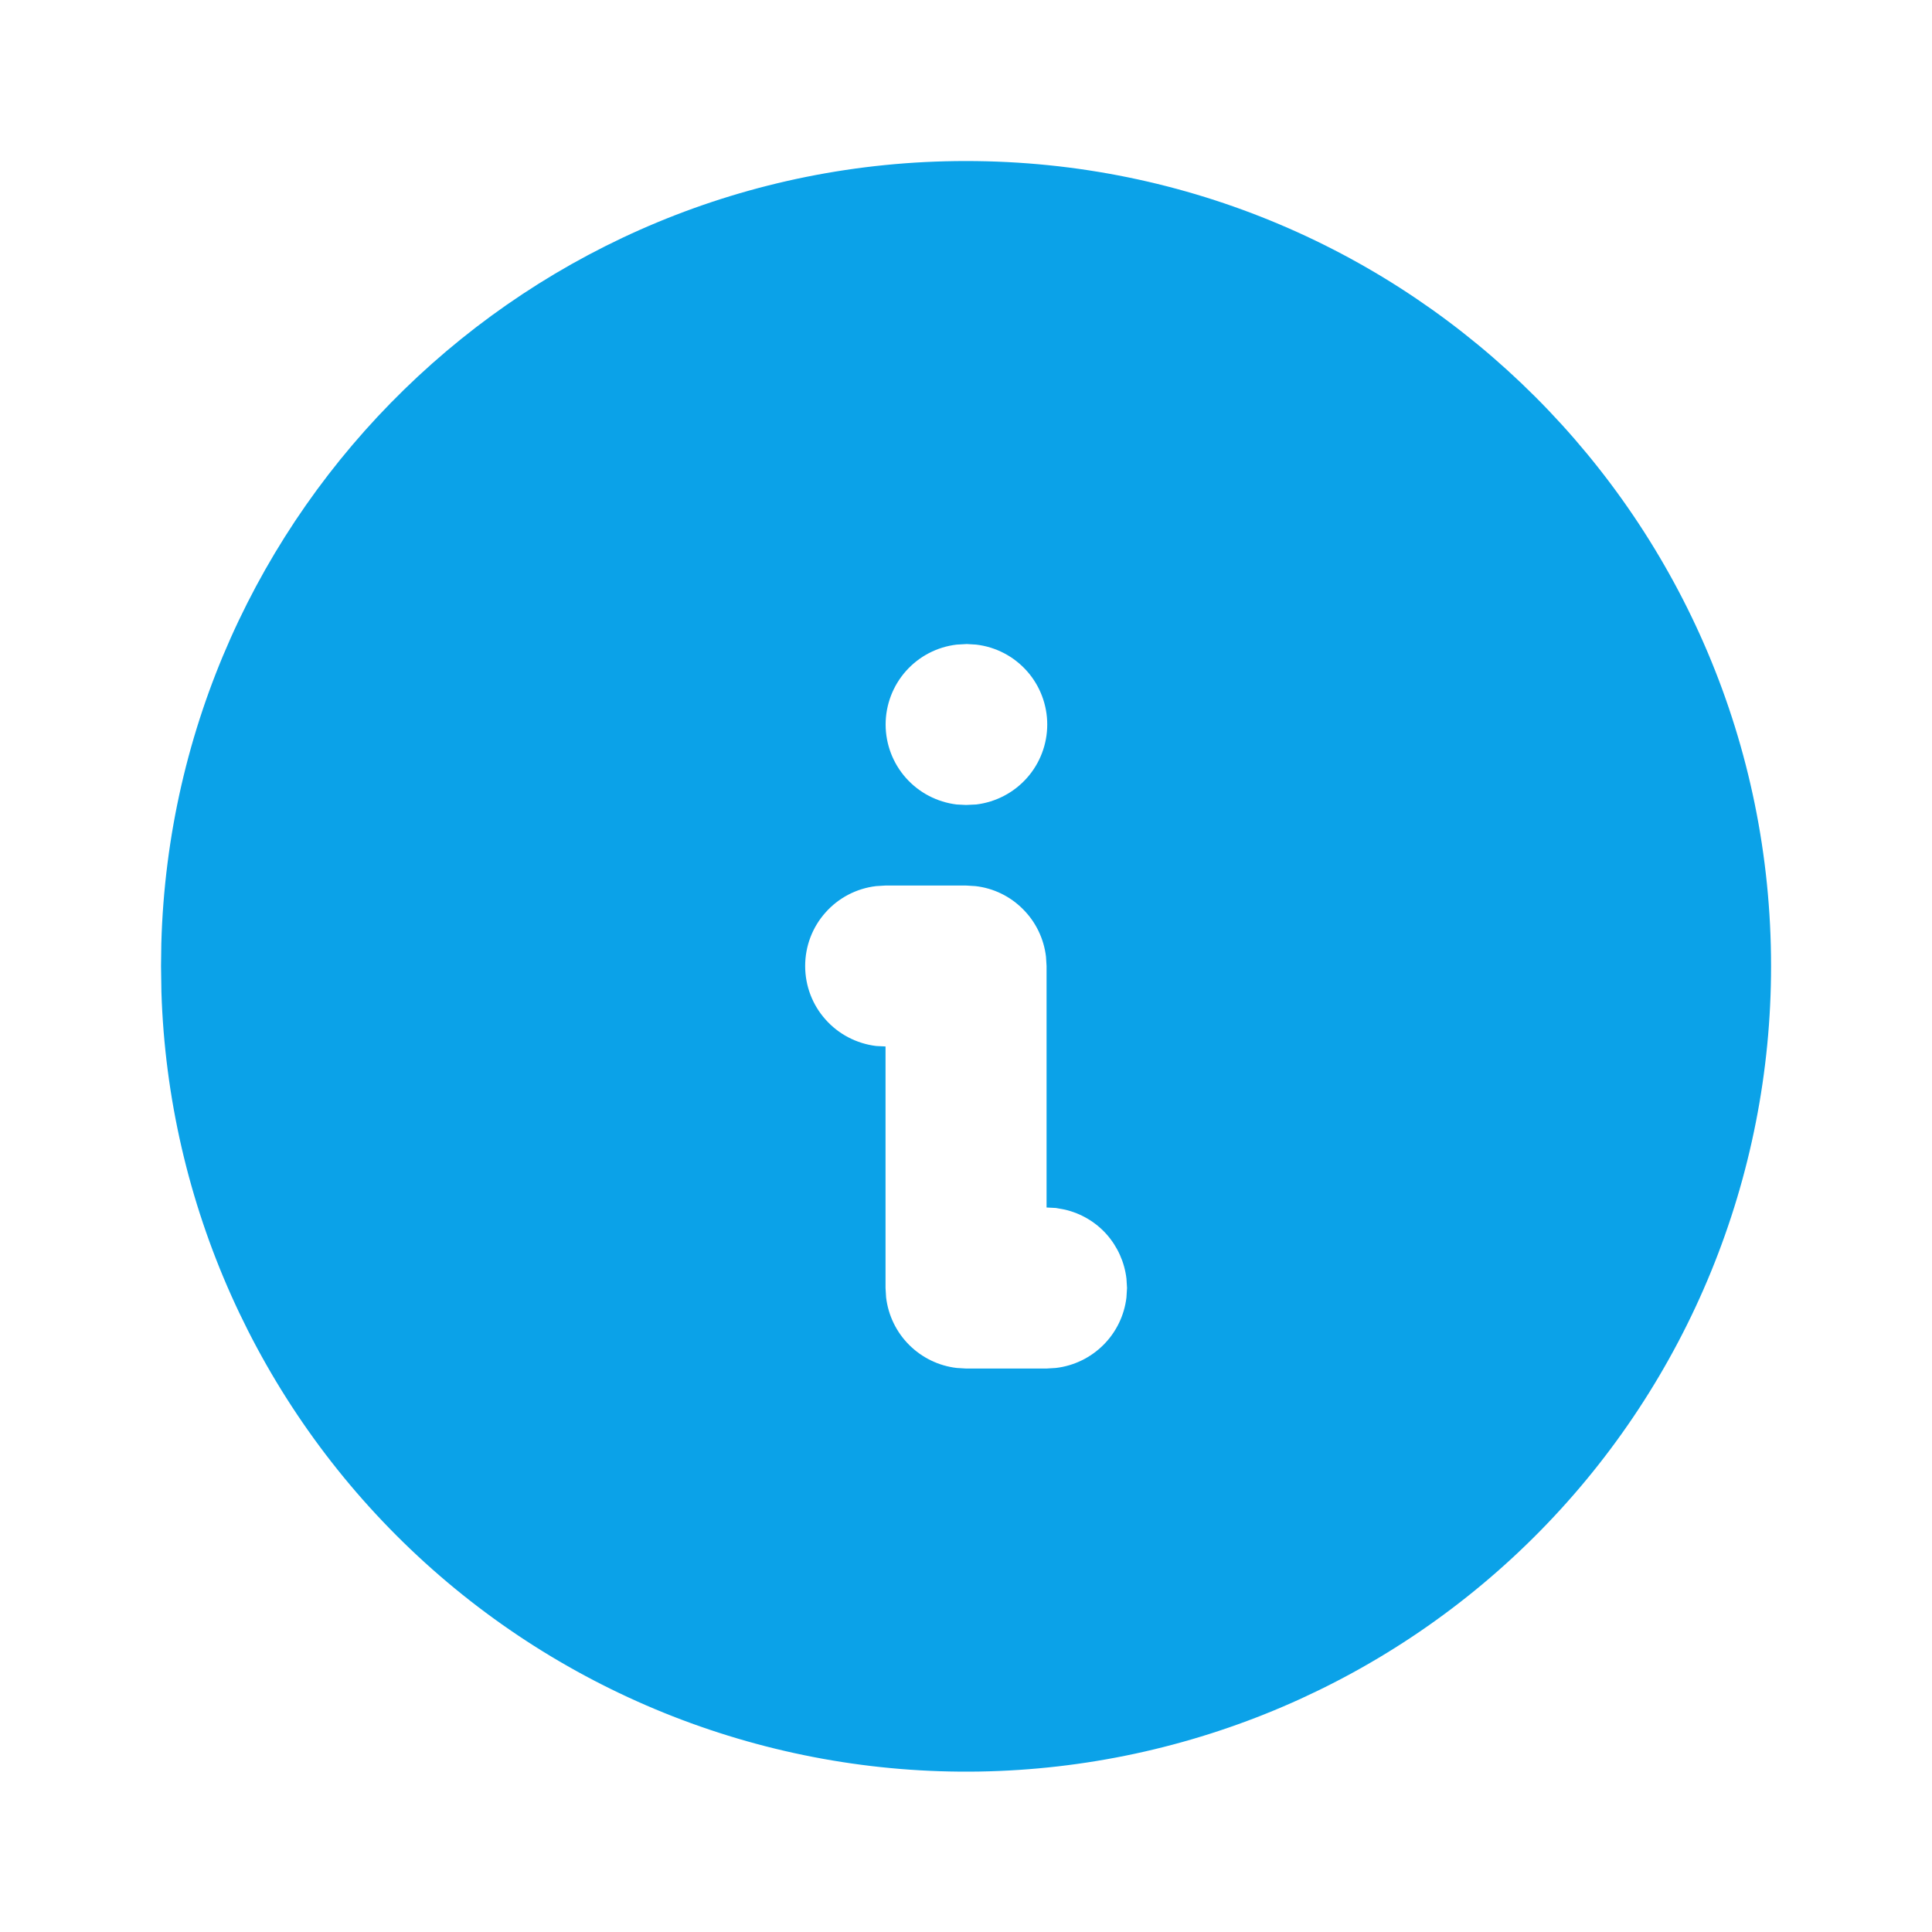 <svg width="20" height="20" viewBox="0 0 20 20" fill="none" xmlns="http://www.w3.org/2000/svg">
<path d="M10 1.667C14.603 1.667 18.334 5.398 18.334 10C18.335 12.188 17.477 14.289 15.943 15.849C14.409 17.409 12.323 18.303 10.135 18.339C7.948 18.374 5.834 17.548 4.25 16.038C2.667 14.529 1.74 12.457 1.671 10.27L1.667 10L1.67 9.767C1.794 5.273 5.475 1.667 10 1.667ZM10 9.167H9.167L9.069 9.173C8.867 9.197 8.68 9.294 8.545 9.447C8.409 9.599 8.335 9.796 8.335 10C8.335 10.204 8.409 10.401 8.545 10.553C8.68 10.706 8.867 10.803 9.069 10.828L9.167 10.833V13.333L9.173 13.431C9.195 13.617 9.279 13.79 9.411 13.922C9.544 14.055 9.717 14.139 9.903 14.161L10 14.167H10.834L10.931 14.161C11.117 14.139 11.29 14.055 11.423 13.922C11.555 13.79 11.639 13.617 11.661 13.431L11.667 13.333L11.661 13.236C11.641 13.066 11.569 12.906 11.456 12.778C11.342 12.65 11.191 12.561 11.024 12.522L10.931 12.505L10.834 12.5V10L10.828 9.903C10.806 9.717 10.722 9.543 10.589 9.411C10.457 9.278 10.284 9.194 10.098 9.173L10 9.167ZM10.009 6.667L9.903 6.673C9.7 6.697 9.514 6.794 9.378 6.947C9.243 7.099 9.168 7.296 9.168 7.5C9.168 7.704 9.243 7.901 9.378 8.053C9.514 8.206 9.7 8.303 9.903 8.328L10 8.333L10.106 8.328C10.309 8.303 10.495 8.206 10.631 8.053C10.766 7.901 10.841 7.704 10.841 7.5C10.841 7.296 10.766 7.099 10.631 6.947C10.495 6.794 10.309 6.697 10.106 6.673L10.009 6.667Z" fill="#0BA2E8"/>
</svg>
